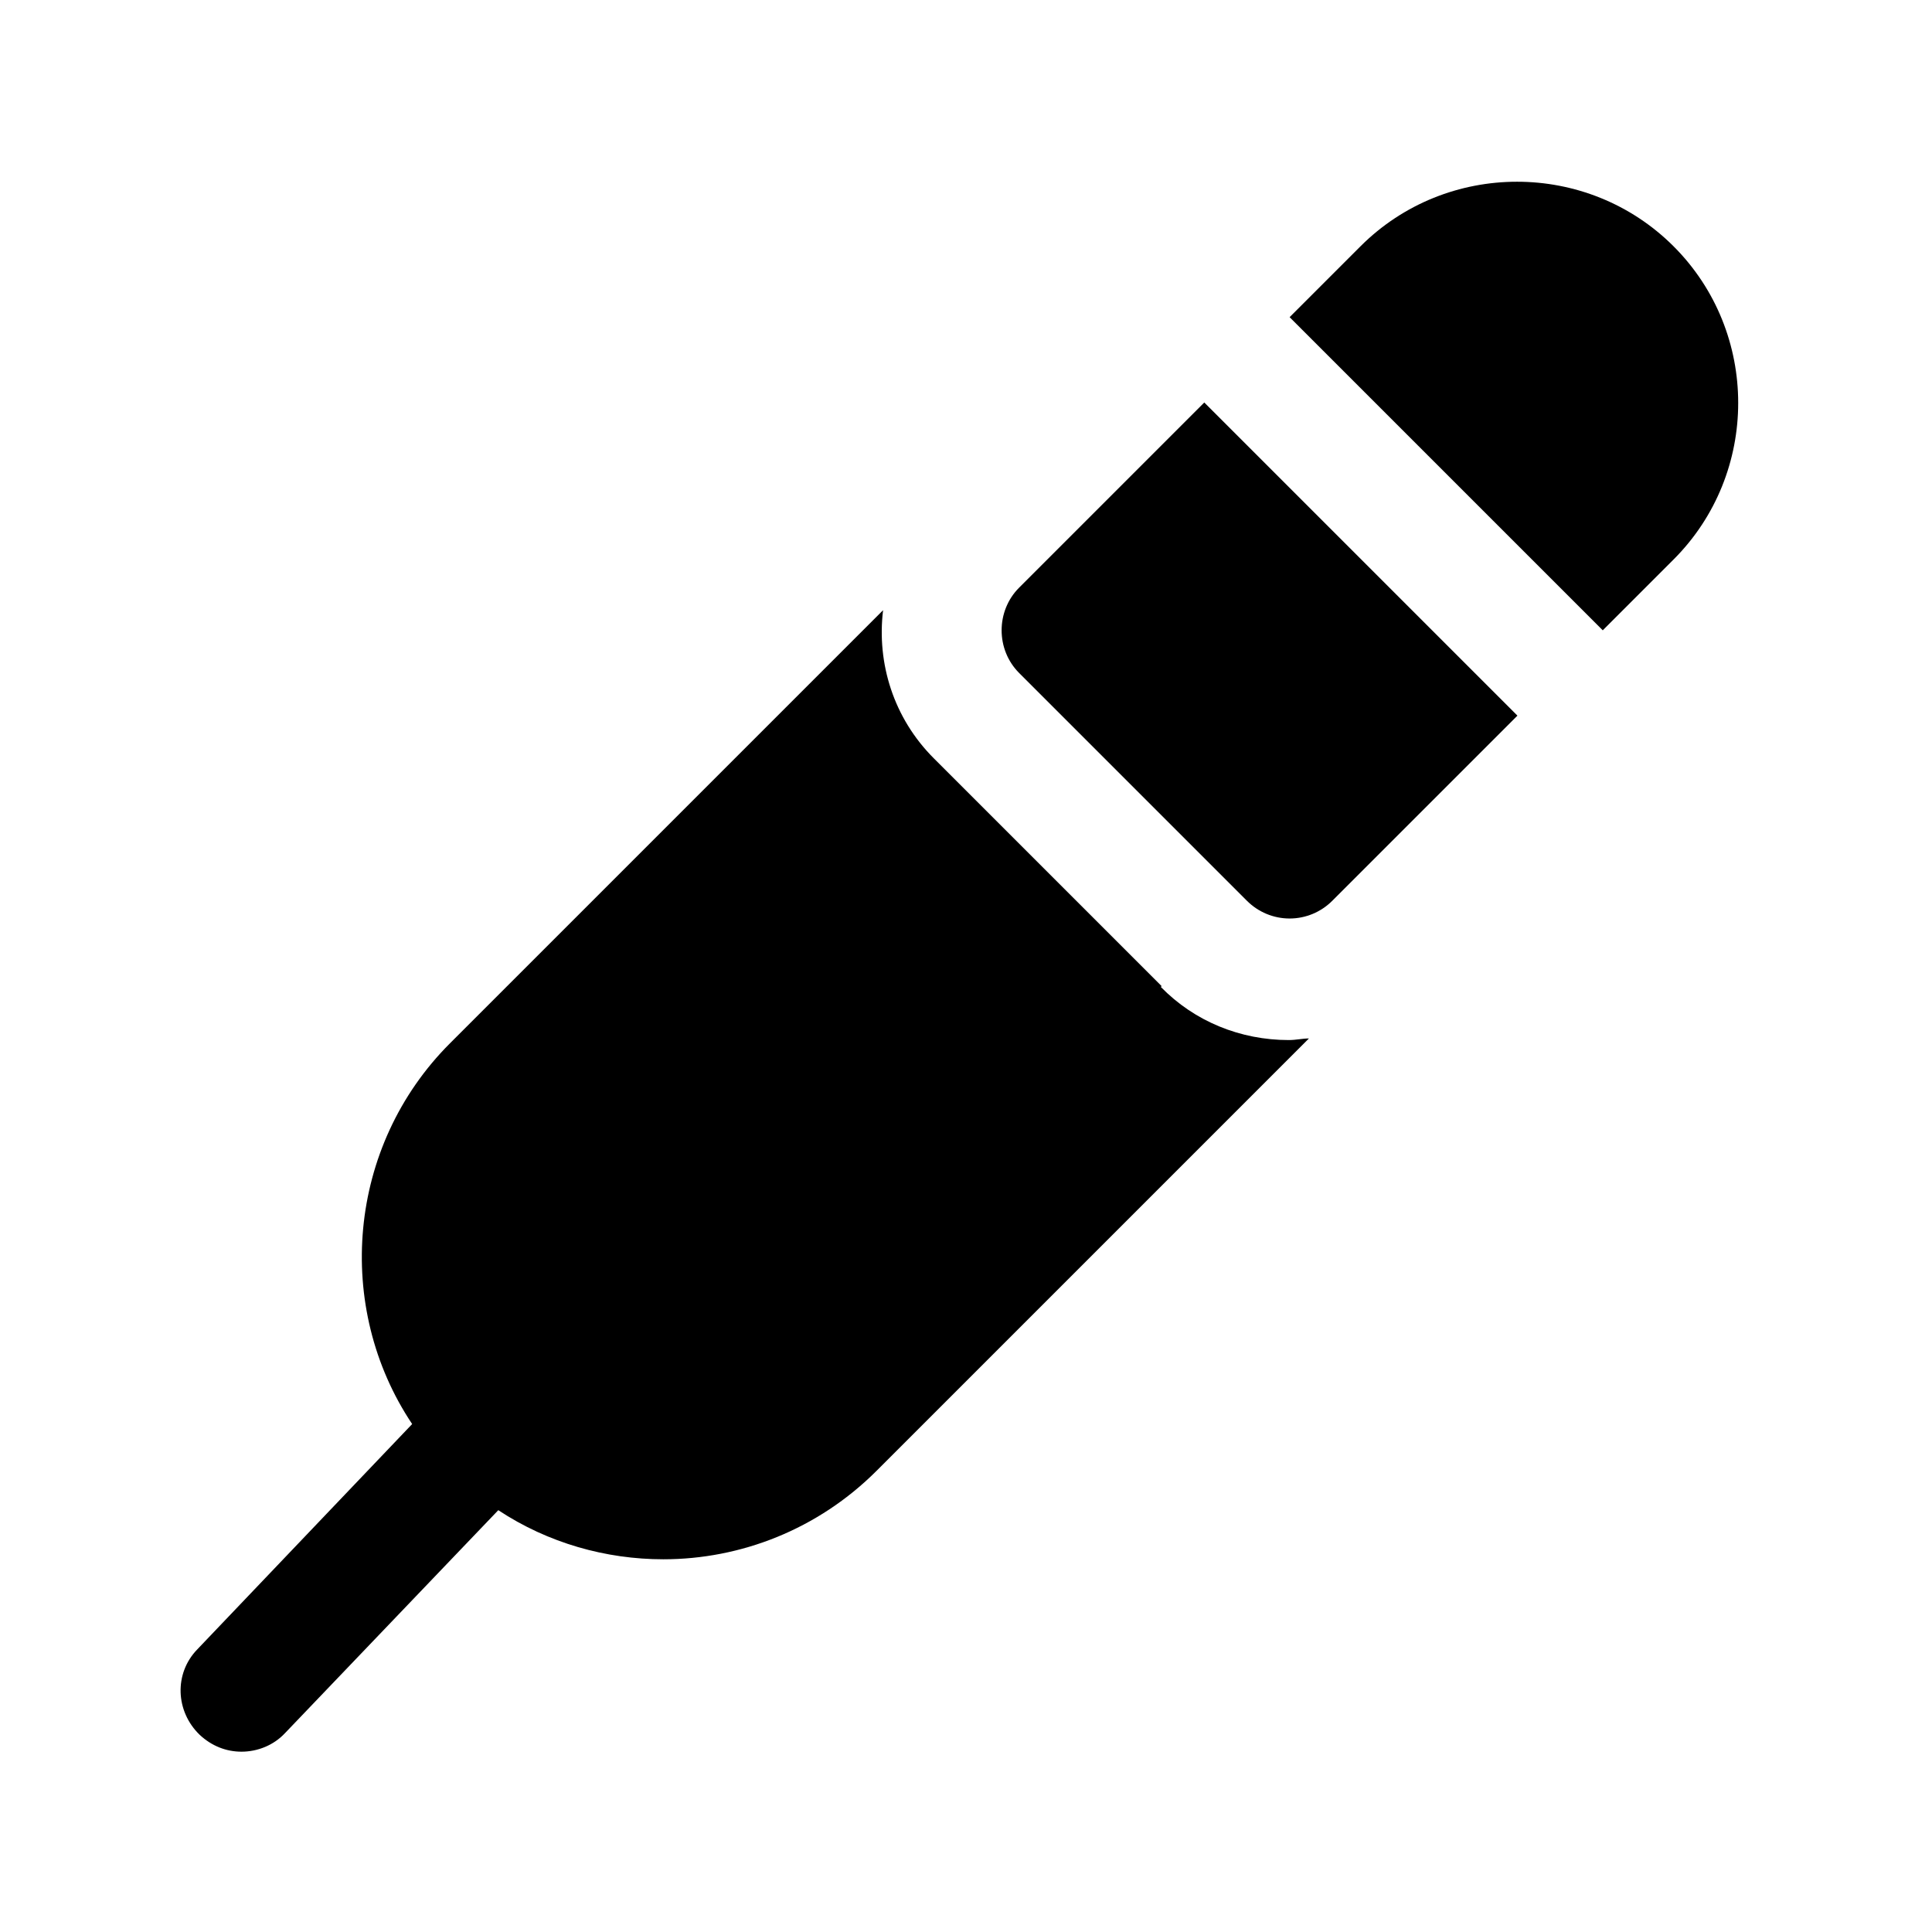 <svg width="24" height="24" viewBox="0 0 24 24" fill="none" xmlns="http://www.w3.org/2000/svg">
<path d="M12.66 7.3C12.37 7.59 12.37 8.07 12.66 8.36L15.49 11.19C15.63 11.33 15.82 11.41 16.02 11.41C16.22 11.41 16.41 11.33 16.55 11.19L18.85 8.89L14.96 5L12.66 7.3Z" fill="black"/>
<path d="M20.79 3.06C19.72 1.99 17.97 1.99 16.9 3.06L16.02 3.94L19.91 7.83L20.79 6.95C21.86 5.88 21.86 4.13 20.79 3.06Z" fill="black"/>
<path d="M14.43 12.25L11.6 9.42C11.1 8.92 10.89 8.24 10.97 7.58L5.59 12.96C4.31 14.24 4.15 16.24 5.12 17.69L2.45 20.49C2.16 20.79 2.18 21.26 2.48 21.55C2.63 21.69 2.81 21.76 3 21.76C3.2 21.76 3.4 21.68 3.54 21.53L6.19 18.76C6.81 19.17 7.53 19.37 8.24 19.37C9.2 19.37 10.16 19 10.89 18.27L16.26 12.9C16.18 12.9 16.1 12.92 16.01 12.92C15.41 12.92 14.84 12.69 14.42 12.26L14.43 12.25Z" fill="black"/>
</svg>
